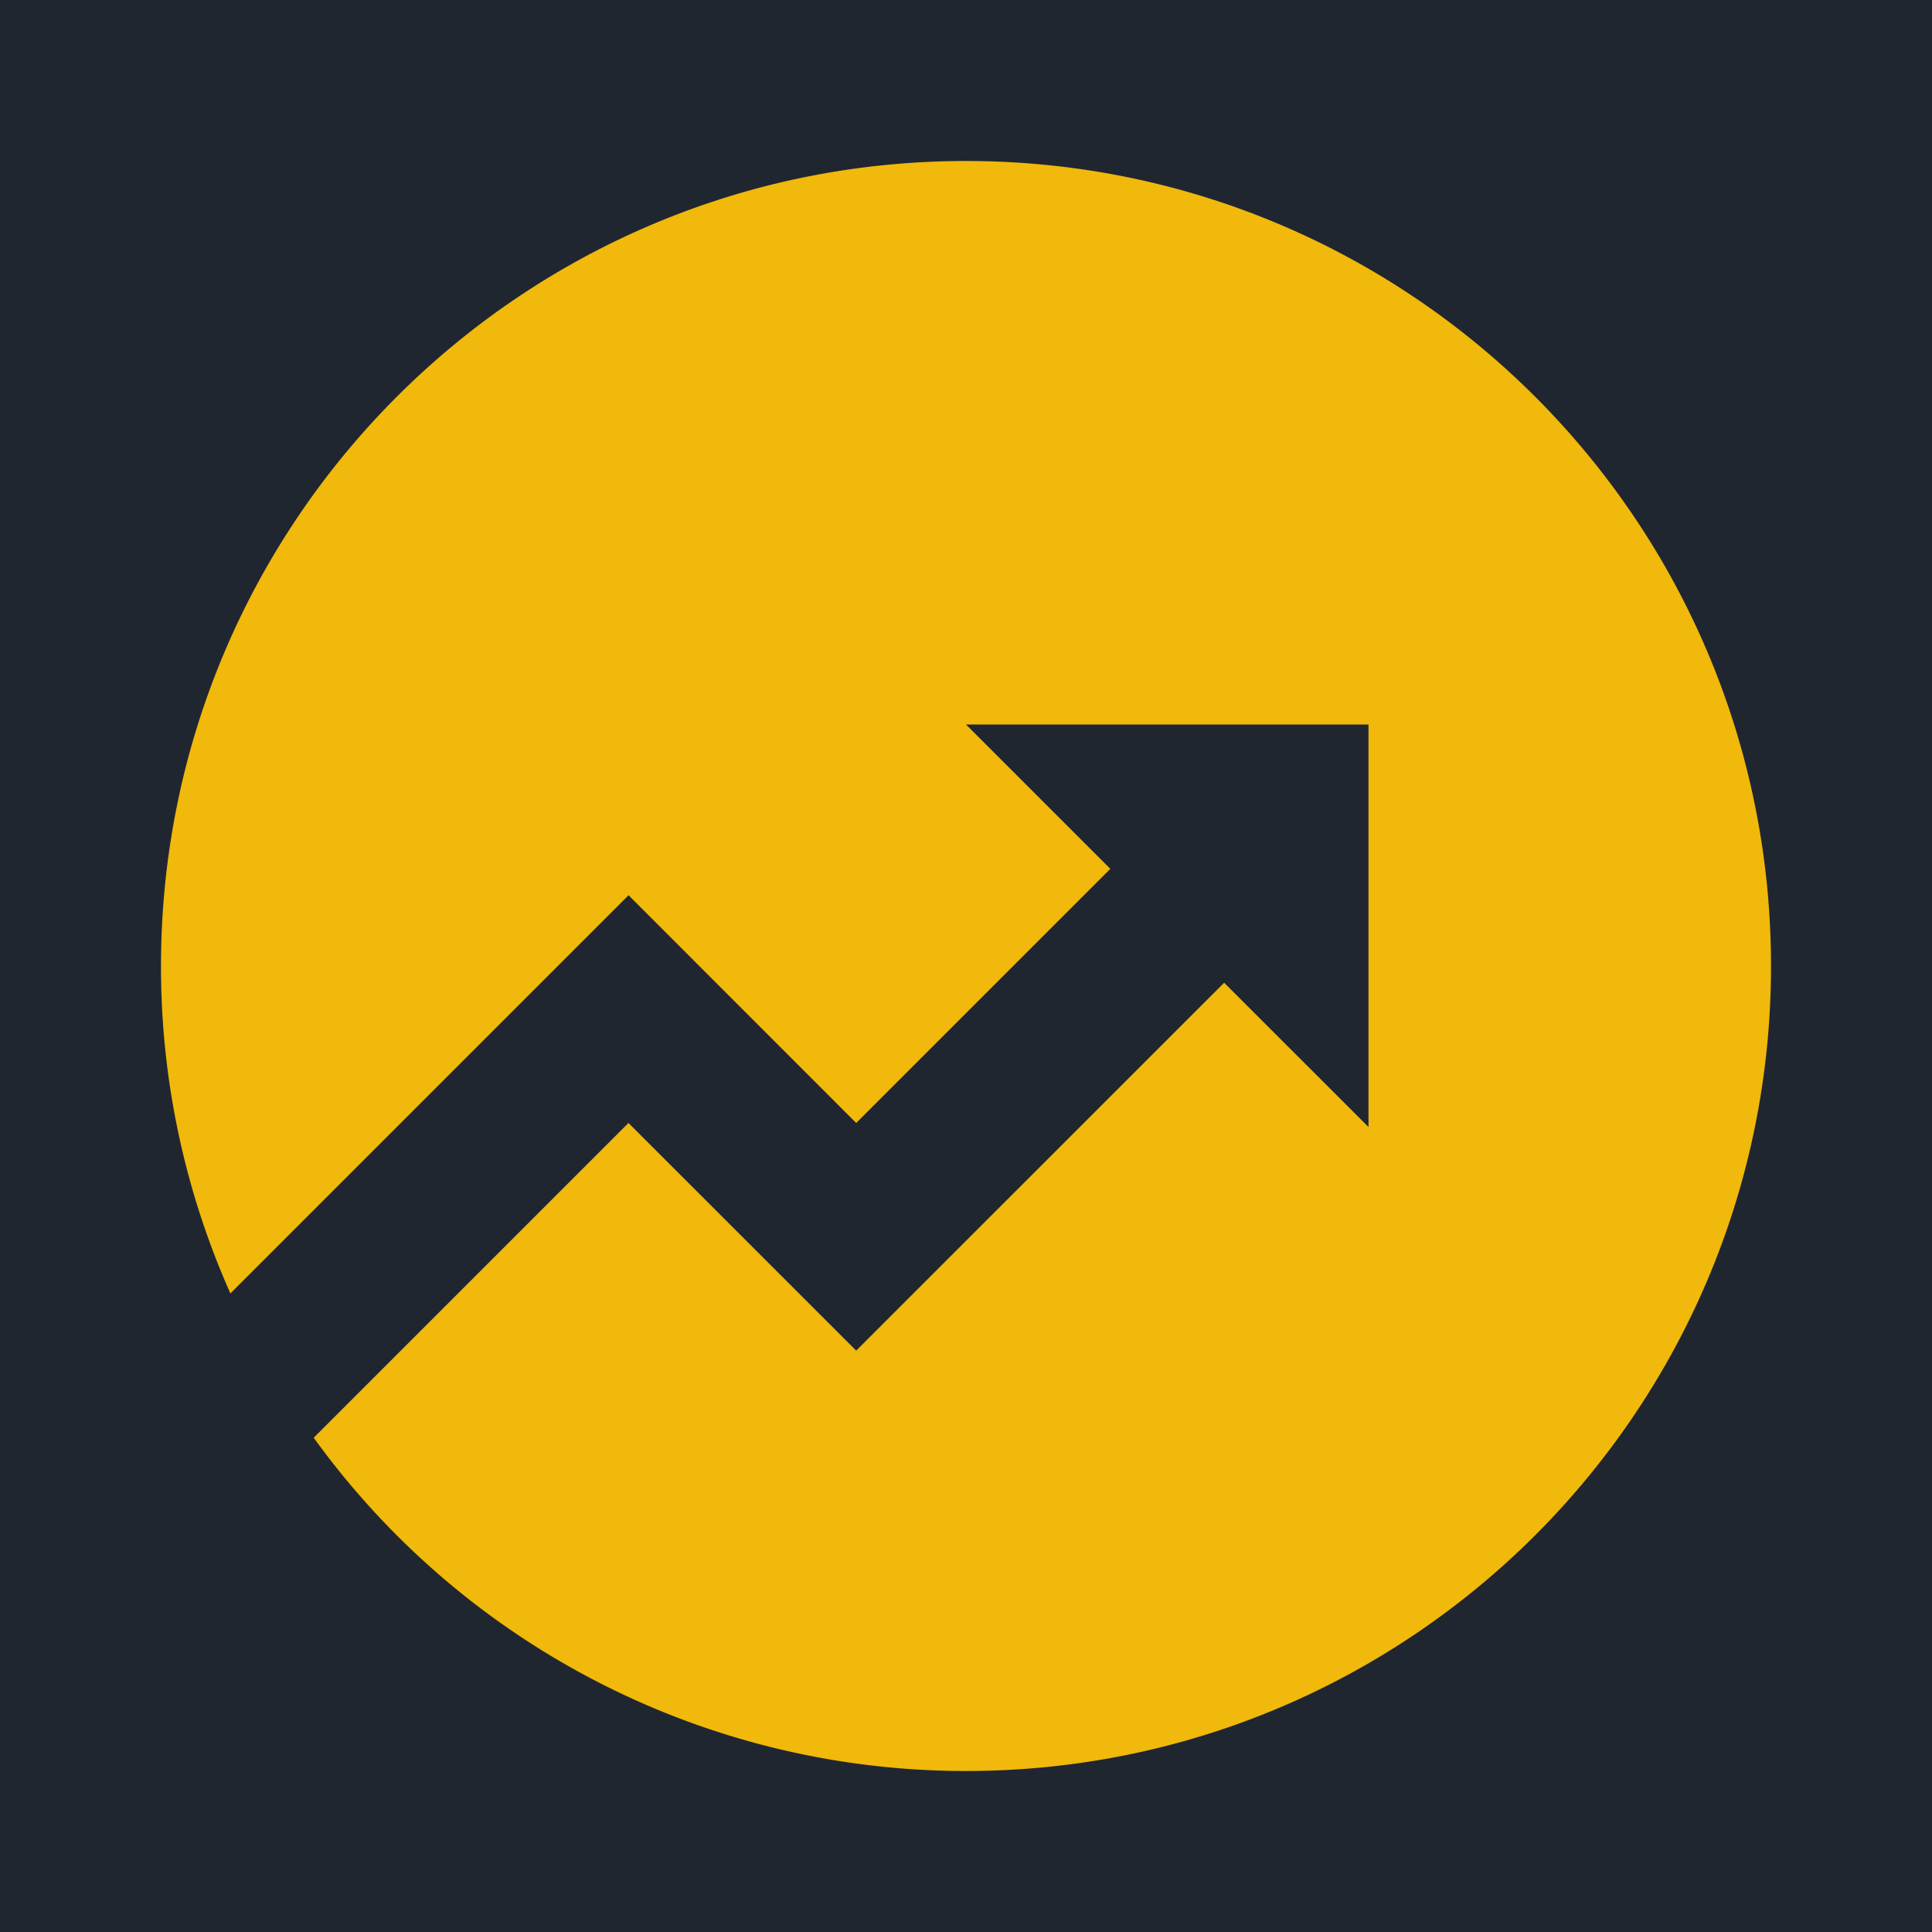 <svg xmlns="http://www.w3.org/2000/svg" id=".box" class="leftbar__logo" viewBox="0 0 24 24" style="transform: none;"><g><path fill="#202630" d="M0 0h24v24H0z"/><path xmlns="http://www.w3.org/2000/svg" fill="#F0B90B" d="M3.897 17.86l3.91-3.91 2.829 2.828 4.571-4.57L17 14V9h-5l1.793 1.793-3.157 3.157-2.828-2.829-4.946 4.946A9.965 9.965 0 0 1 2 12C2 6.477 6.477 2 12 2s10 4.477 10 10-4.477 10-10 10a9.987 9.987 0 0 1-8.103-4.14z"/></g></svg>